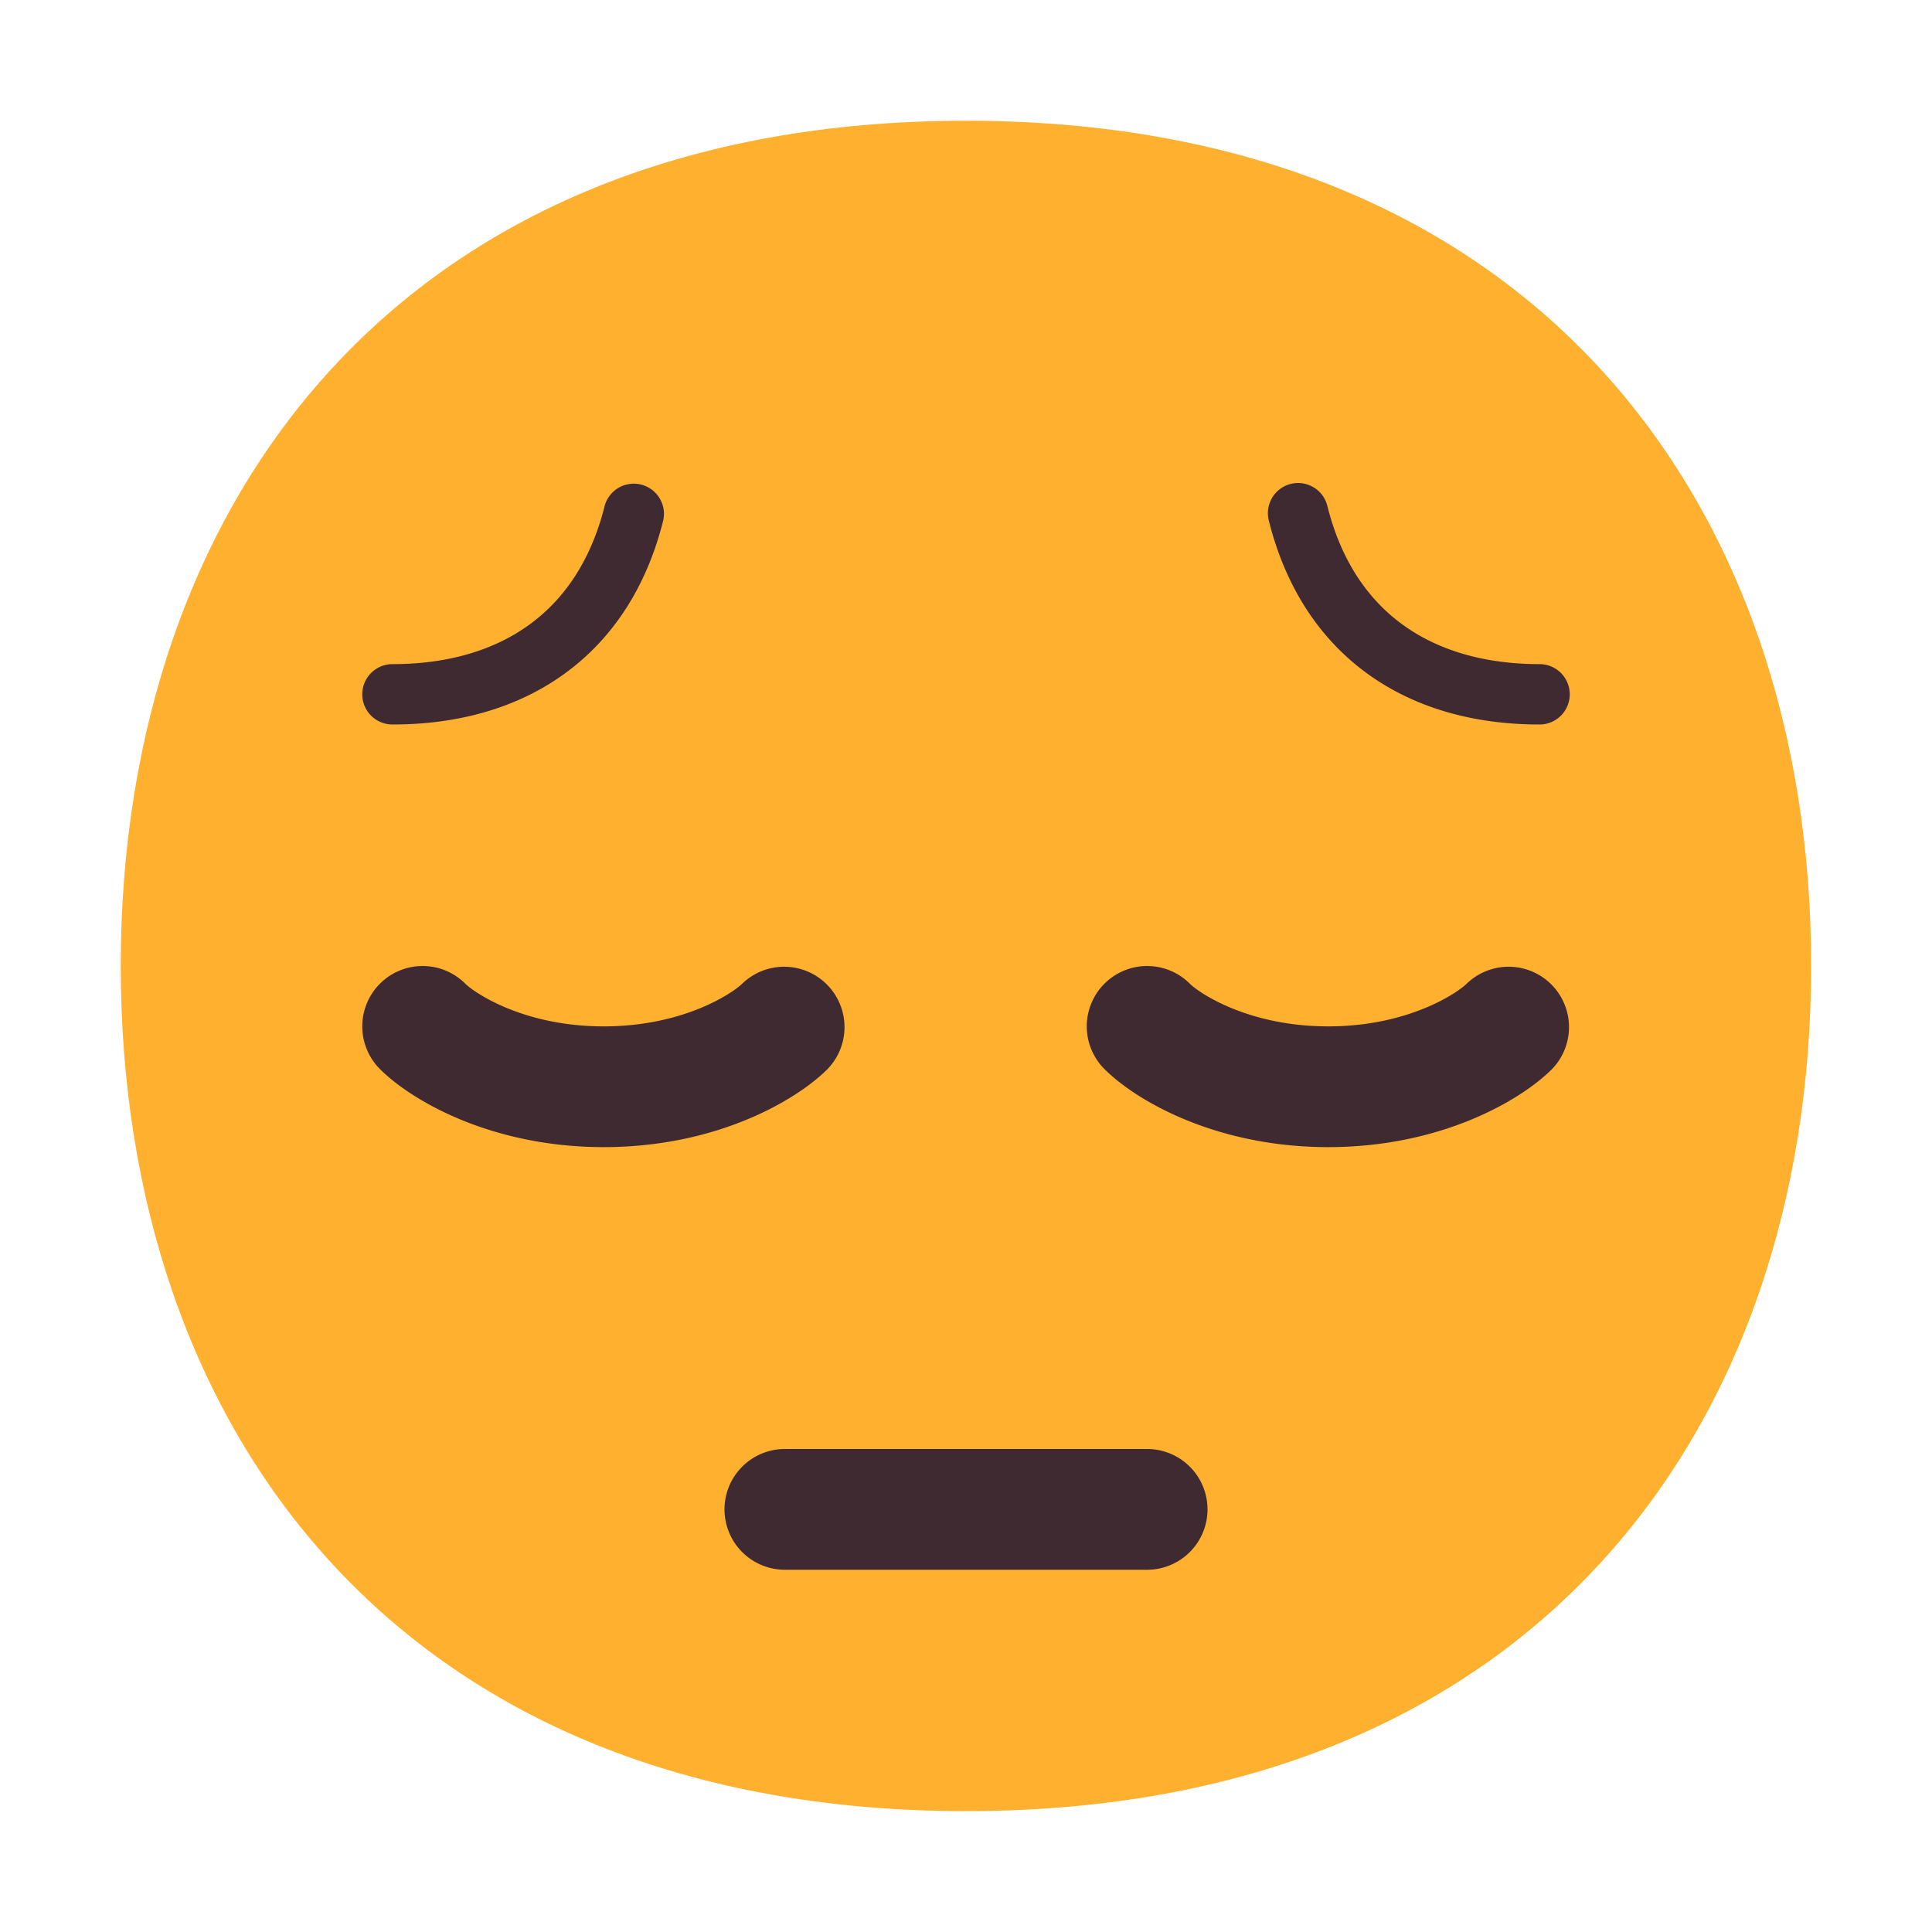 <svg xmlns="http://www.w3.org/2000/svg" xmlns:xlink="http://www.w3.org/1999/xlink" width="32" height="32" viewBox="0 0 32 32"><g fill="none"><path fill="#FFB02E" d="M15.999 29.998c9.334 0 13.999-6.268 13.999-14c0-7.73-4.665-13.998-14-13.998C6.665 2 2 8.268 2 15.999s4.664 13.999 13.999 13.999"/><path fill="#402A32" d="M10.985 8.621a.5.5 0 0 0-.97-.242c-.225.9-.665 1.544-1.247 1.967c-.585.425-1.35.654-2.268.654a.5.5 0 0 0 0 1c1.083 0 2.067-.271 2.857-.846c.793-.577 1.353-1.433 1.628-2.533m-4.692 7.672a1 1 0 0 1 1.414 0C7.85 16.435 8.66 17 10 17s2.15-.565 2.293-.707a1 1 0 0 1 1.414 1.414C13.182 18.232 11.86 19 10 19s-3.182-.768-3.707-1.293a1 1 0 0 1 0-1.414m12 0a1 1 0 0 1 1.414 0c.142.142.953.707 2.293.707s2.15-.565 2.293-.707a1 1 0 0 1 1.414 1.414C25.182 18.232 23.86 19 22 19s-3.182-.768-3.707-1.293a1 1 0 0 1 0-1.414m3.086-8.278a.5.5 0 0 0-.364.606c.275 1.1.835 1.956 1.628 2.533c.79.575 1.774.846 2.857.846a.5.5 0 1 0 0-1c-.917 0-1.683-.229-2.268-.654c-.582-.423-1.022-1.067-1.247-1.967a.5.5 0 0 0-.606-.364M13 24a1 1 0 1 0 0 2h6a1 1 0 1 0 0-2z"/></g></svg>